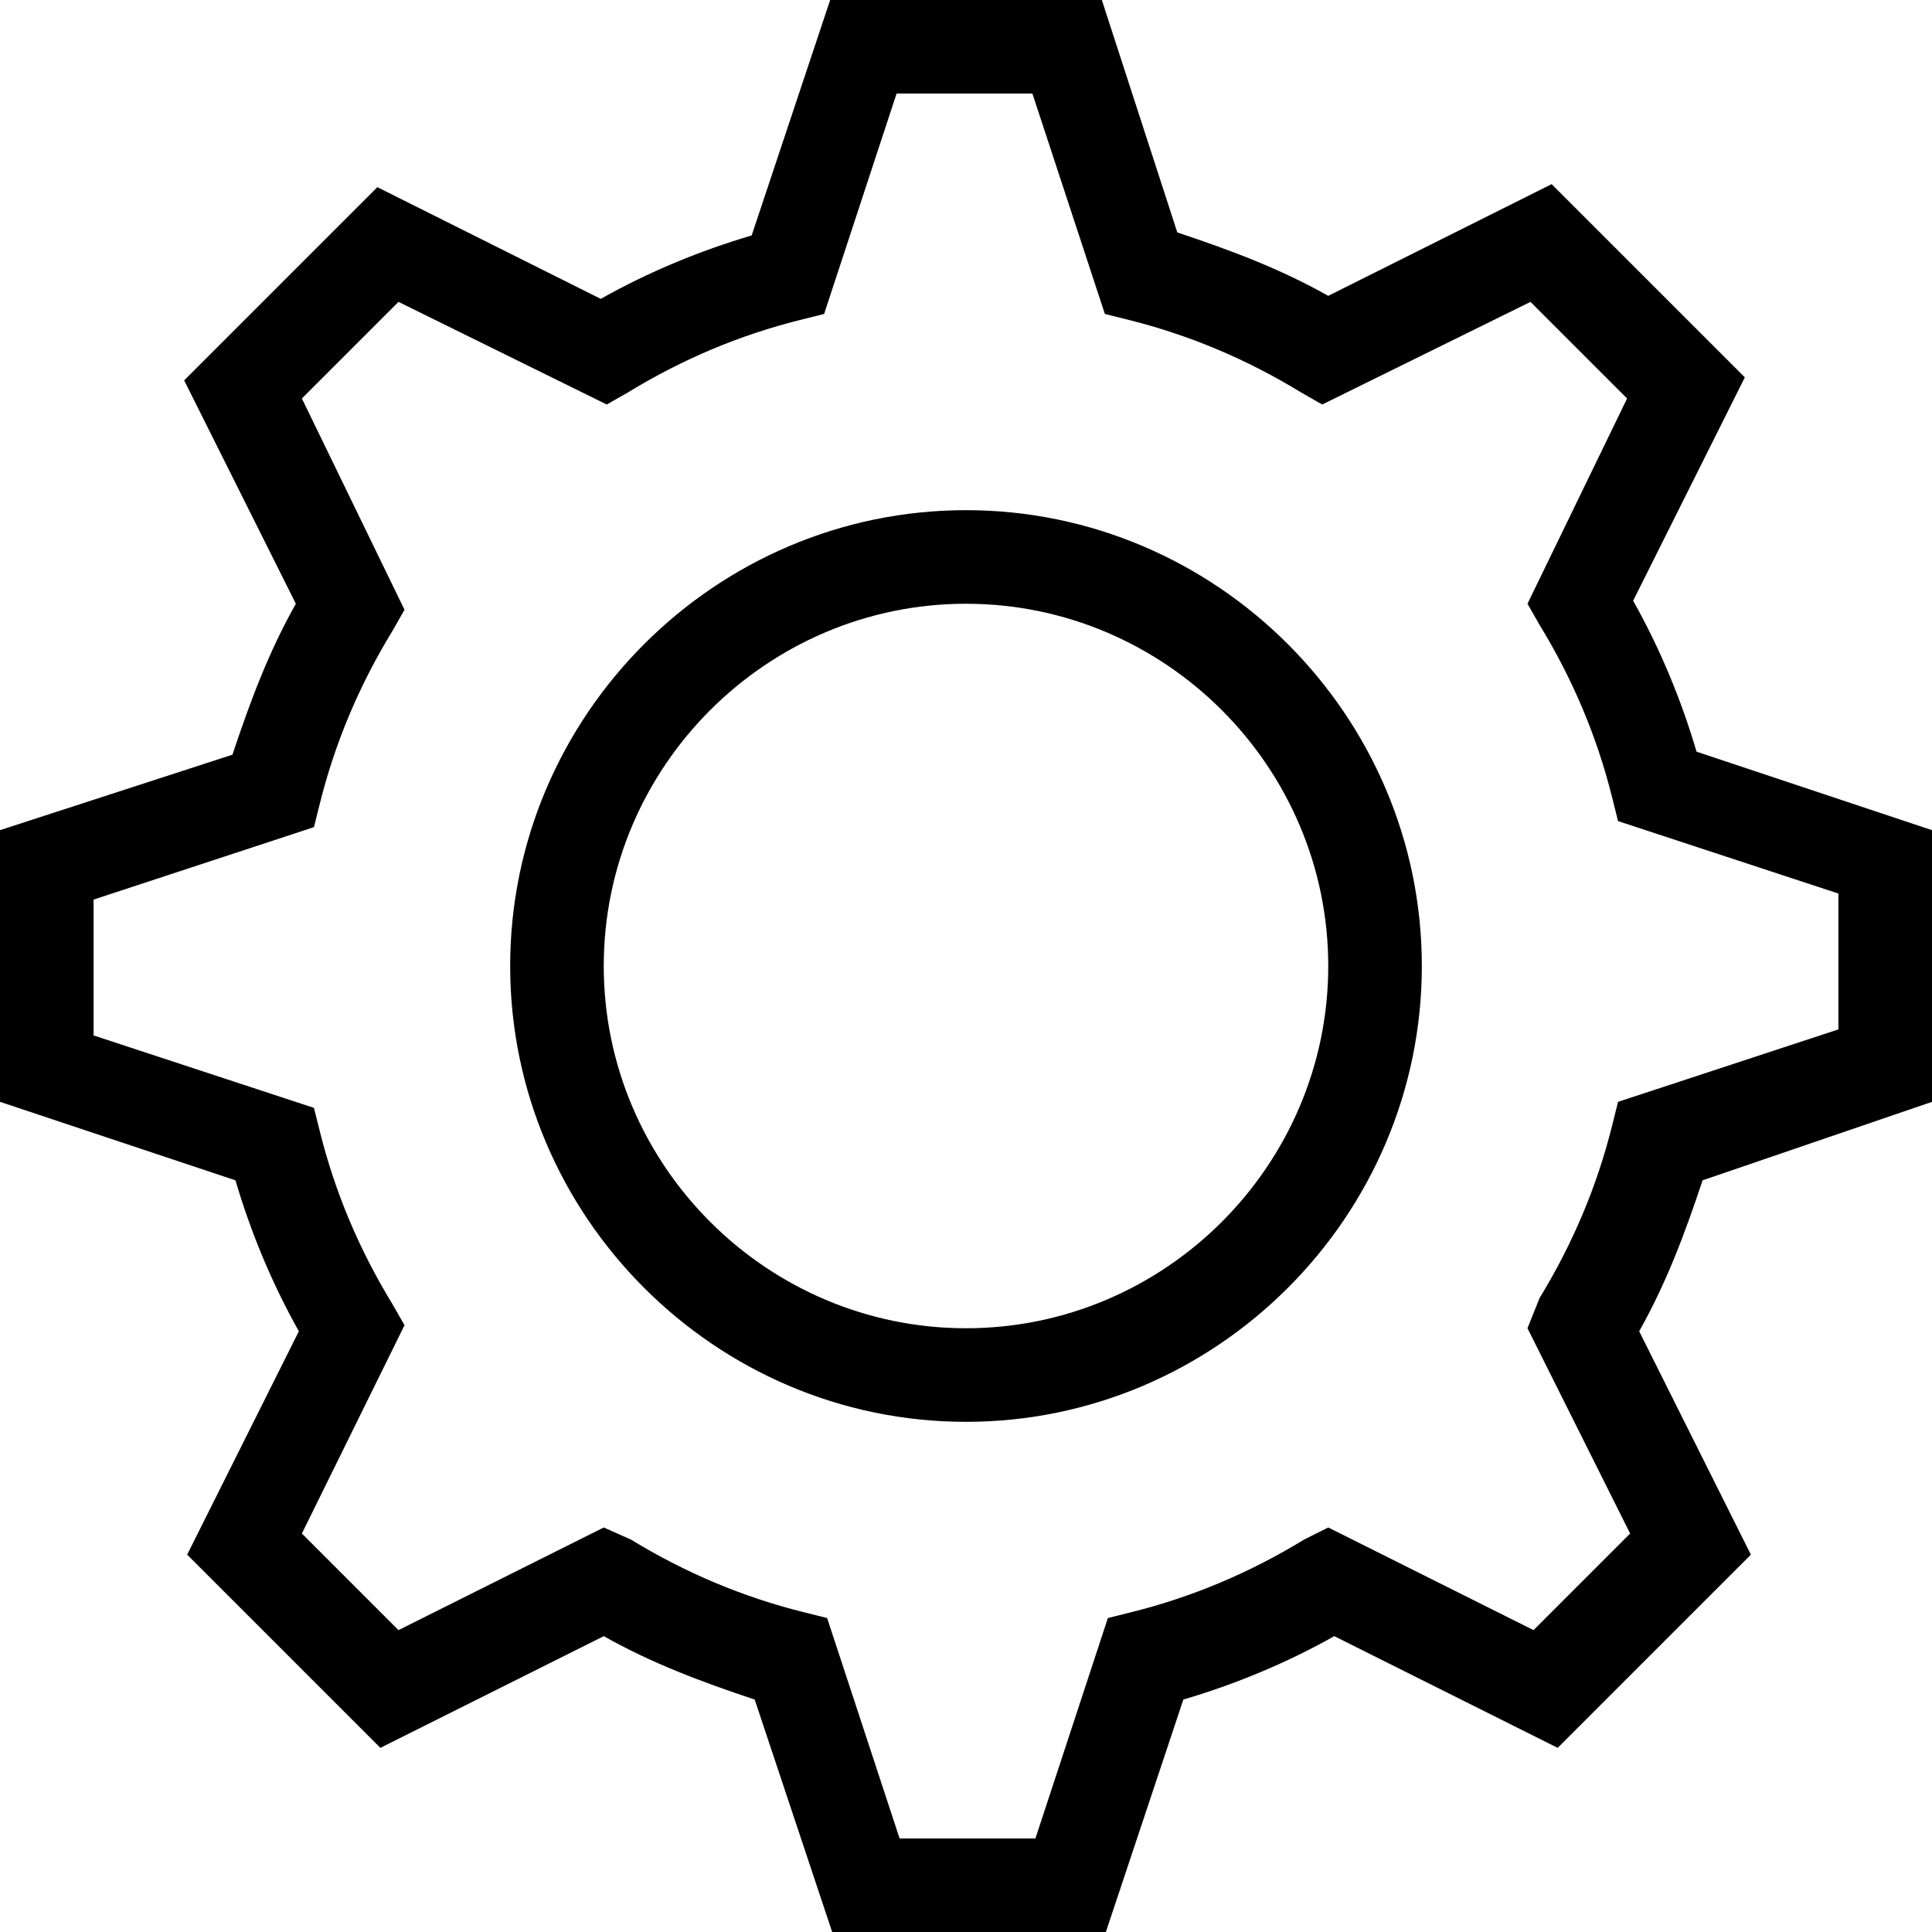 <?xml version="1.0" encoding="utf-8"?>
<!-- Generated by IcoMoon.io -->
<!DOCTYPE svg PUBLIC "-//W3C//DTD SVG 1.1//EN" "http://www.w3.org/Graphics/SVG/1.1/DTD/svg11.dtd">
<svg version="1.1" xmlns="http://www.w3.org/2000/svg" xmlns:xlink="http://www.w3.org/1999/xlink" width="32" height="32" viewBox="0 0 32 32">
<path d="M16 8.45c-4.15 0-7.55 3.4-7.55 7.55s3.4 7.55 7.55 7.55c4.15 0 7.55-3.4 7.55-7.55s-3.4-7.55-7.55-7.55zM16 22c-3.3 0-6-2.7-6-6s2.7-6 6-6c3.3 0 6 2.7 6 6s-2.7 6-6 6zM32 18.25v-4.5l-3.9-1.3c-0.25-0.85-0.6-1.7-1.050-2.5l1.85-3.7-3.2-3.2-3.7 1.85c-0.8-0.45-1.6-0.75-2.5-1.050l-1.25-3.85h-4.5l-1.3 3.9c-0.85 0.25-1.7 0.6-2.5 1.050l-3.7-1.85-3.2 3.2 1.85 3.7c-0.45 0.8-0.75 1.6-1.050 2.5l-3.85 1.25v4.5l3.9 1.3c0.25 0.85 0.6 1.7 1.050 2.5l-1.85 3.7 3.2 3.2 3.7-1.85c0.8 0.45 1.6 0.75 2.5 1.050l1.3 3.9h4.5l1.3-3.9c0.85-0.25 1.7-0.6 2.5-1.050l3.7 1.85 3.2-3.2-1.85-3.7c0.45-0.8 0.75-1.6 1.050-2.5l3.8-1.3zM27 25.4l-1.6 1.6-3.4-1.7-0.4 0.2c-0.9 0.55-1.85 0.95-2.85 1.2l-0.4 0.1-1.2 3.65h-2.25l-1.2-3.65-0.4-0.1c-1-0.25-1.95-0.65-2.85-1.2l-0.45-0.2-3.4 1.7-1.6-1.6 1.7-3.45-0.2-0.35c-0.55-0.9-0.95-1.85-1.2-2.85l-0.1-0.4-3.65-1.2v-2.25l3.65-1.2 0.1-0.4c0.25-1 0.65-1.95 1.2-2.85l0.2-0.35-1.7-3.5 1.6-1.6 3.45 1.7 0.35-0.2c0.9-0.55 1.85-0.95 2.85-1.2l0.4-0.1 1.2-3.65h2.25l1.2 3.65 0.4 0.1c1 0.25 1.95 0.65 2.85 1.2l0.35 0.2 3.45-1.7 1.6 1.6-1.65 3.4 0.2 0.35c0.55 0.9 0.95 1.85 1.2 2.85l0.1 0.4 3.65 1.2v2.25l-3.65 1.2-0.1 0.4c-0.25 1-0.65 1.95-1.2 2.85l-0.2 0.5 1.7 3.4z"></path>
</svg>
